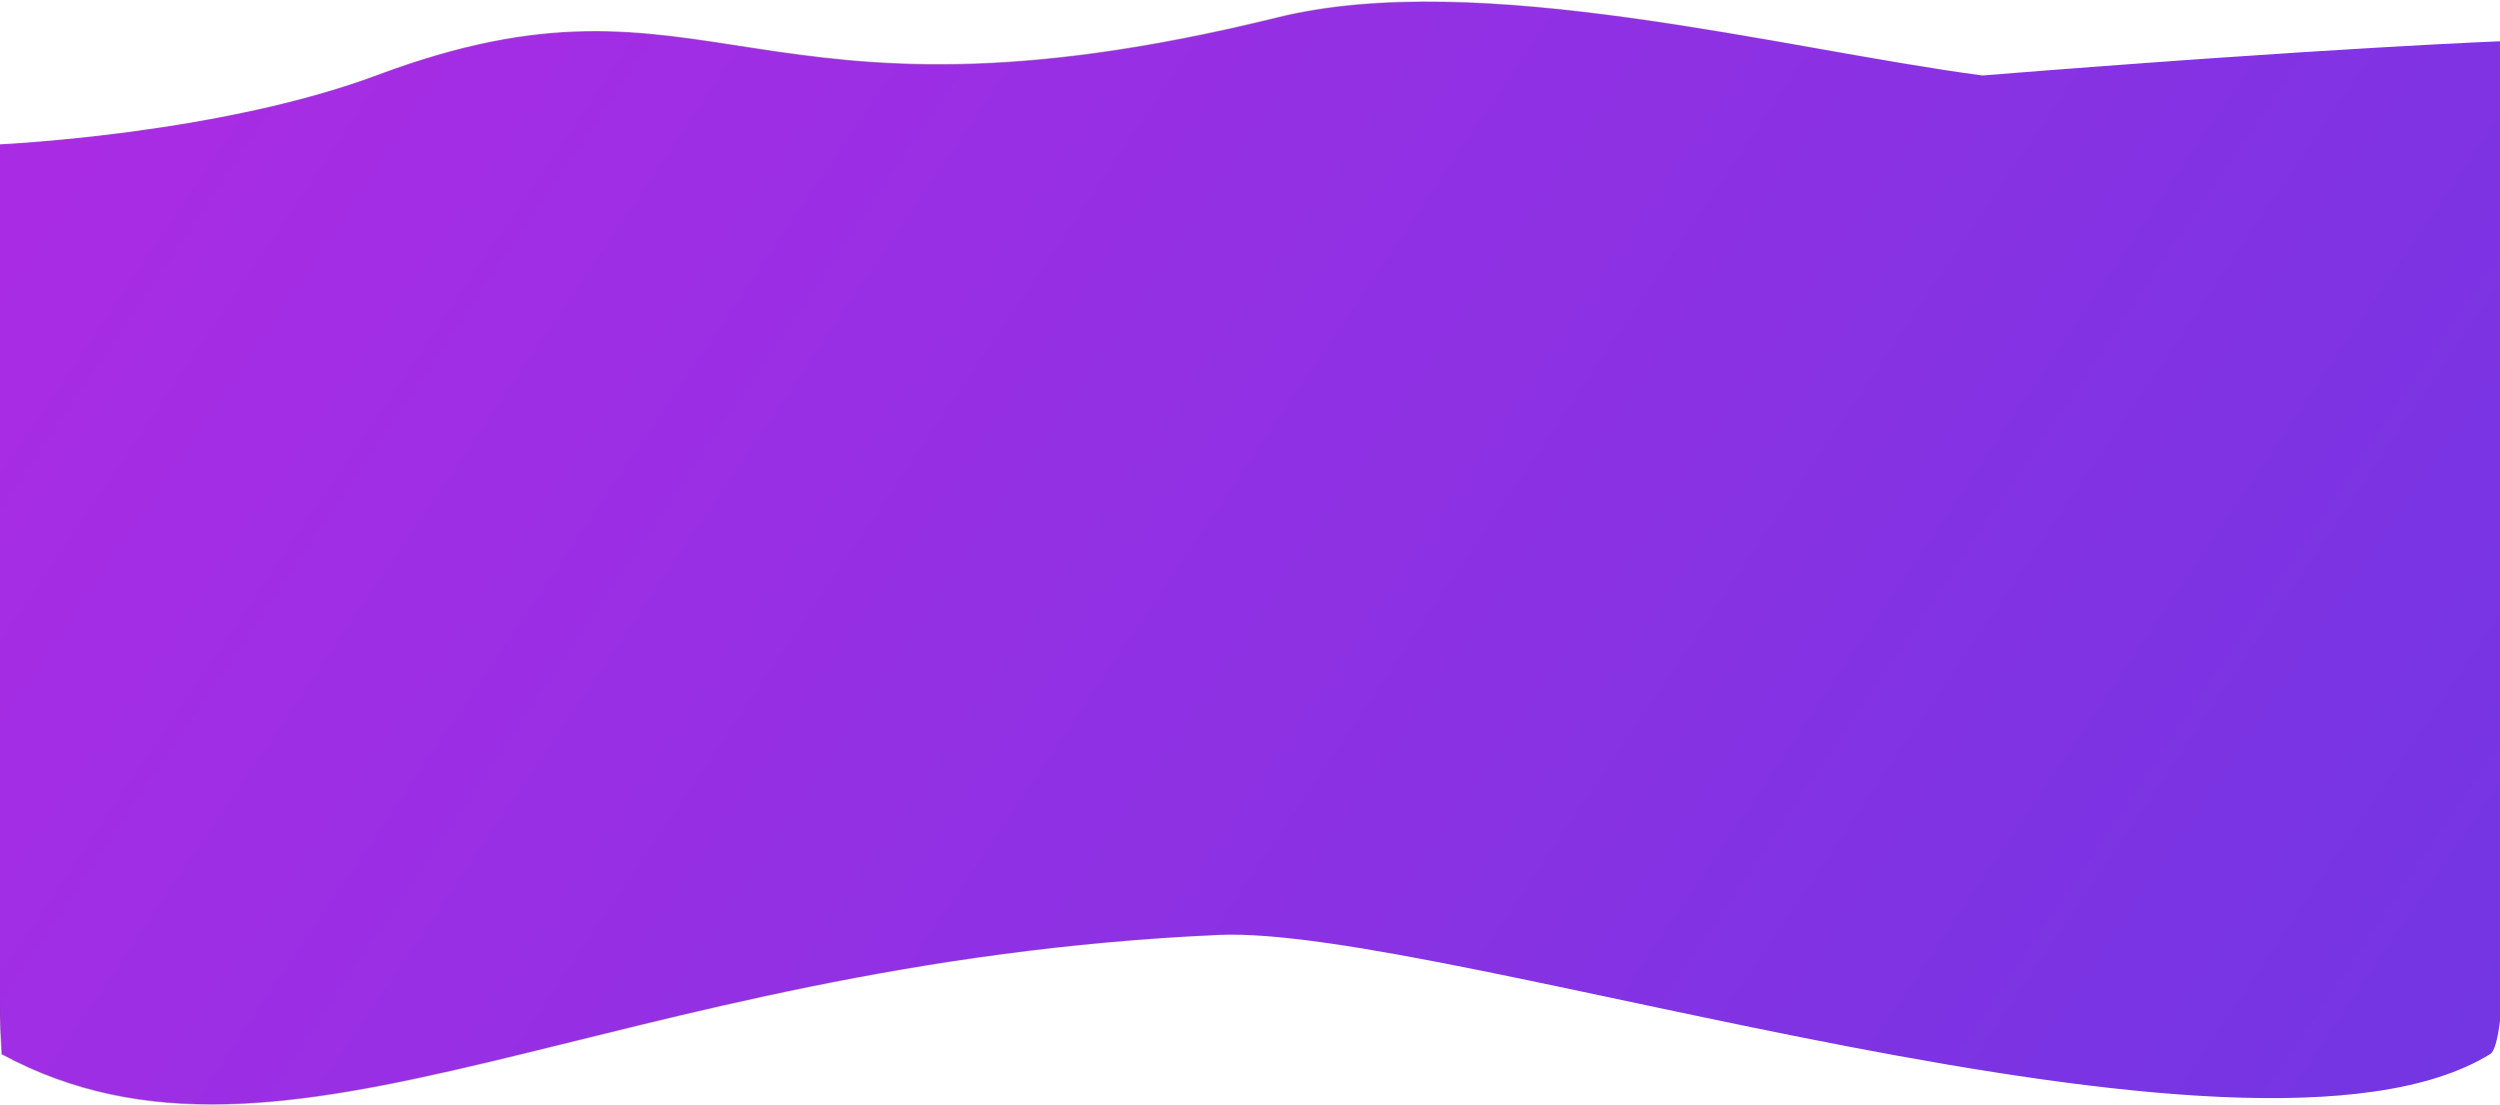<svg width="1920" height="849" viewBox="0 0 1920 849" fill="none" xmlns="http://www.w3.org/2000/svg">
<path d="M1924.83 629.528C1924.83 507.527 1917.83 127 1924.83 31.5C1924.83 31.5 1790 36.473 1522.5 58C1368.04 37.551 1135.55 -24.549 981.334 13.527C572.167 114.555 548.961 -38.874 290 58C166.183 104.318 -4 111.527 -4 111.527L-4 629.528C-4 715.229 1.5 809.5 1.5 809.5C220.09 927.454 465 739 936 718C1110.21 710.233 1726.86 924.137 1912.5 809.5C1924.83 801.884 1924.83 691.599 1924.83 629.528Z" fill="url(#paint0_linear_30_2919)" stroke="url(#paint1_radial_30_2919)"/>
<defs>
<linearGradient id="paint0_linear_30_2919" x1="62.5" y1="111.527" x2="1637.5" y2="1177.53" gradientUnits="userSpaceOnUse">
<stop stop-color="#A92CE4"/>
<stop offset="1" stop-color="#7435E3"/>
</linearGradient>
<radialGradient id="paint1_radial_30_2919" cx="0" cy="0" r="1" gradientUnits="userSpaceOnUse" gradientTransform="translate(-47.5 -27.472) rotate(48.62) scale(1308.91 2559.5)">
<stop stop-color="#A92CE4"/>
<stop offset="1" stop-color="#603674" stop-opacity="0"/>
</radialGradient>
</defs>
</svg>
